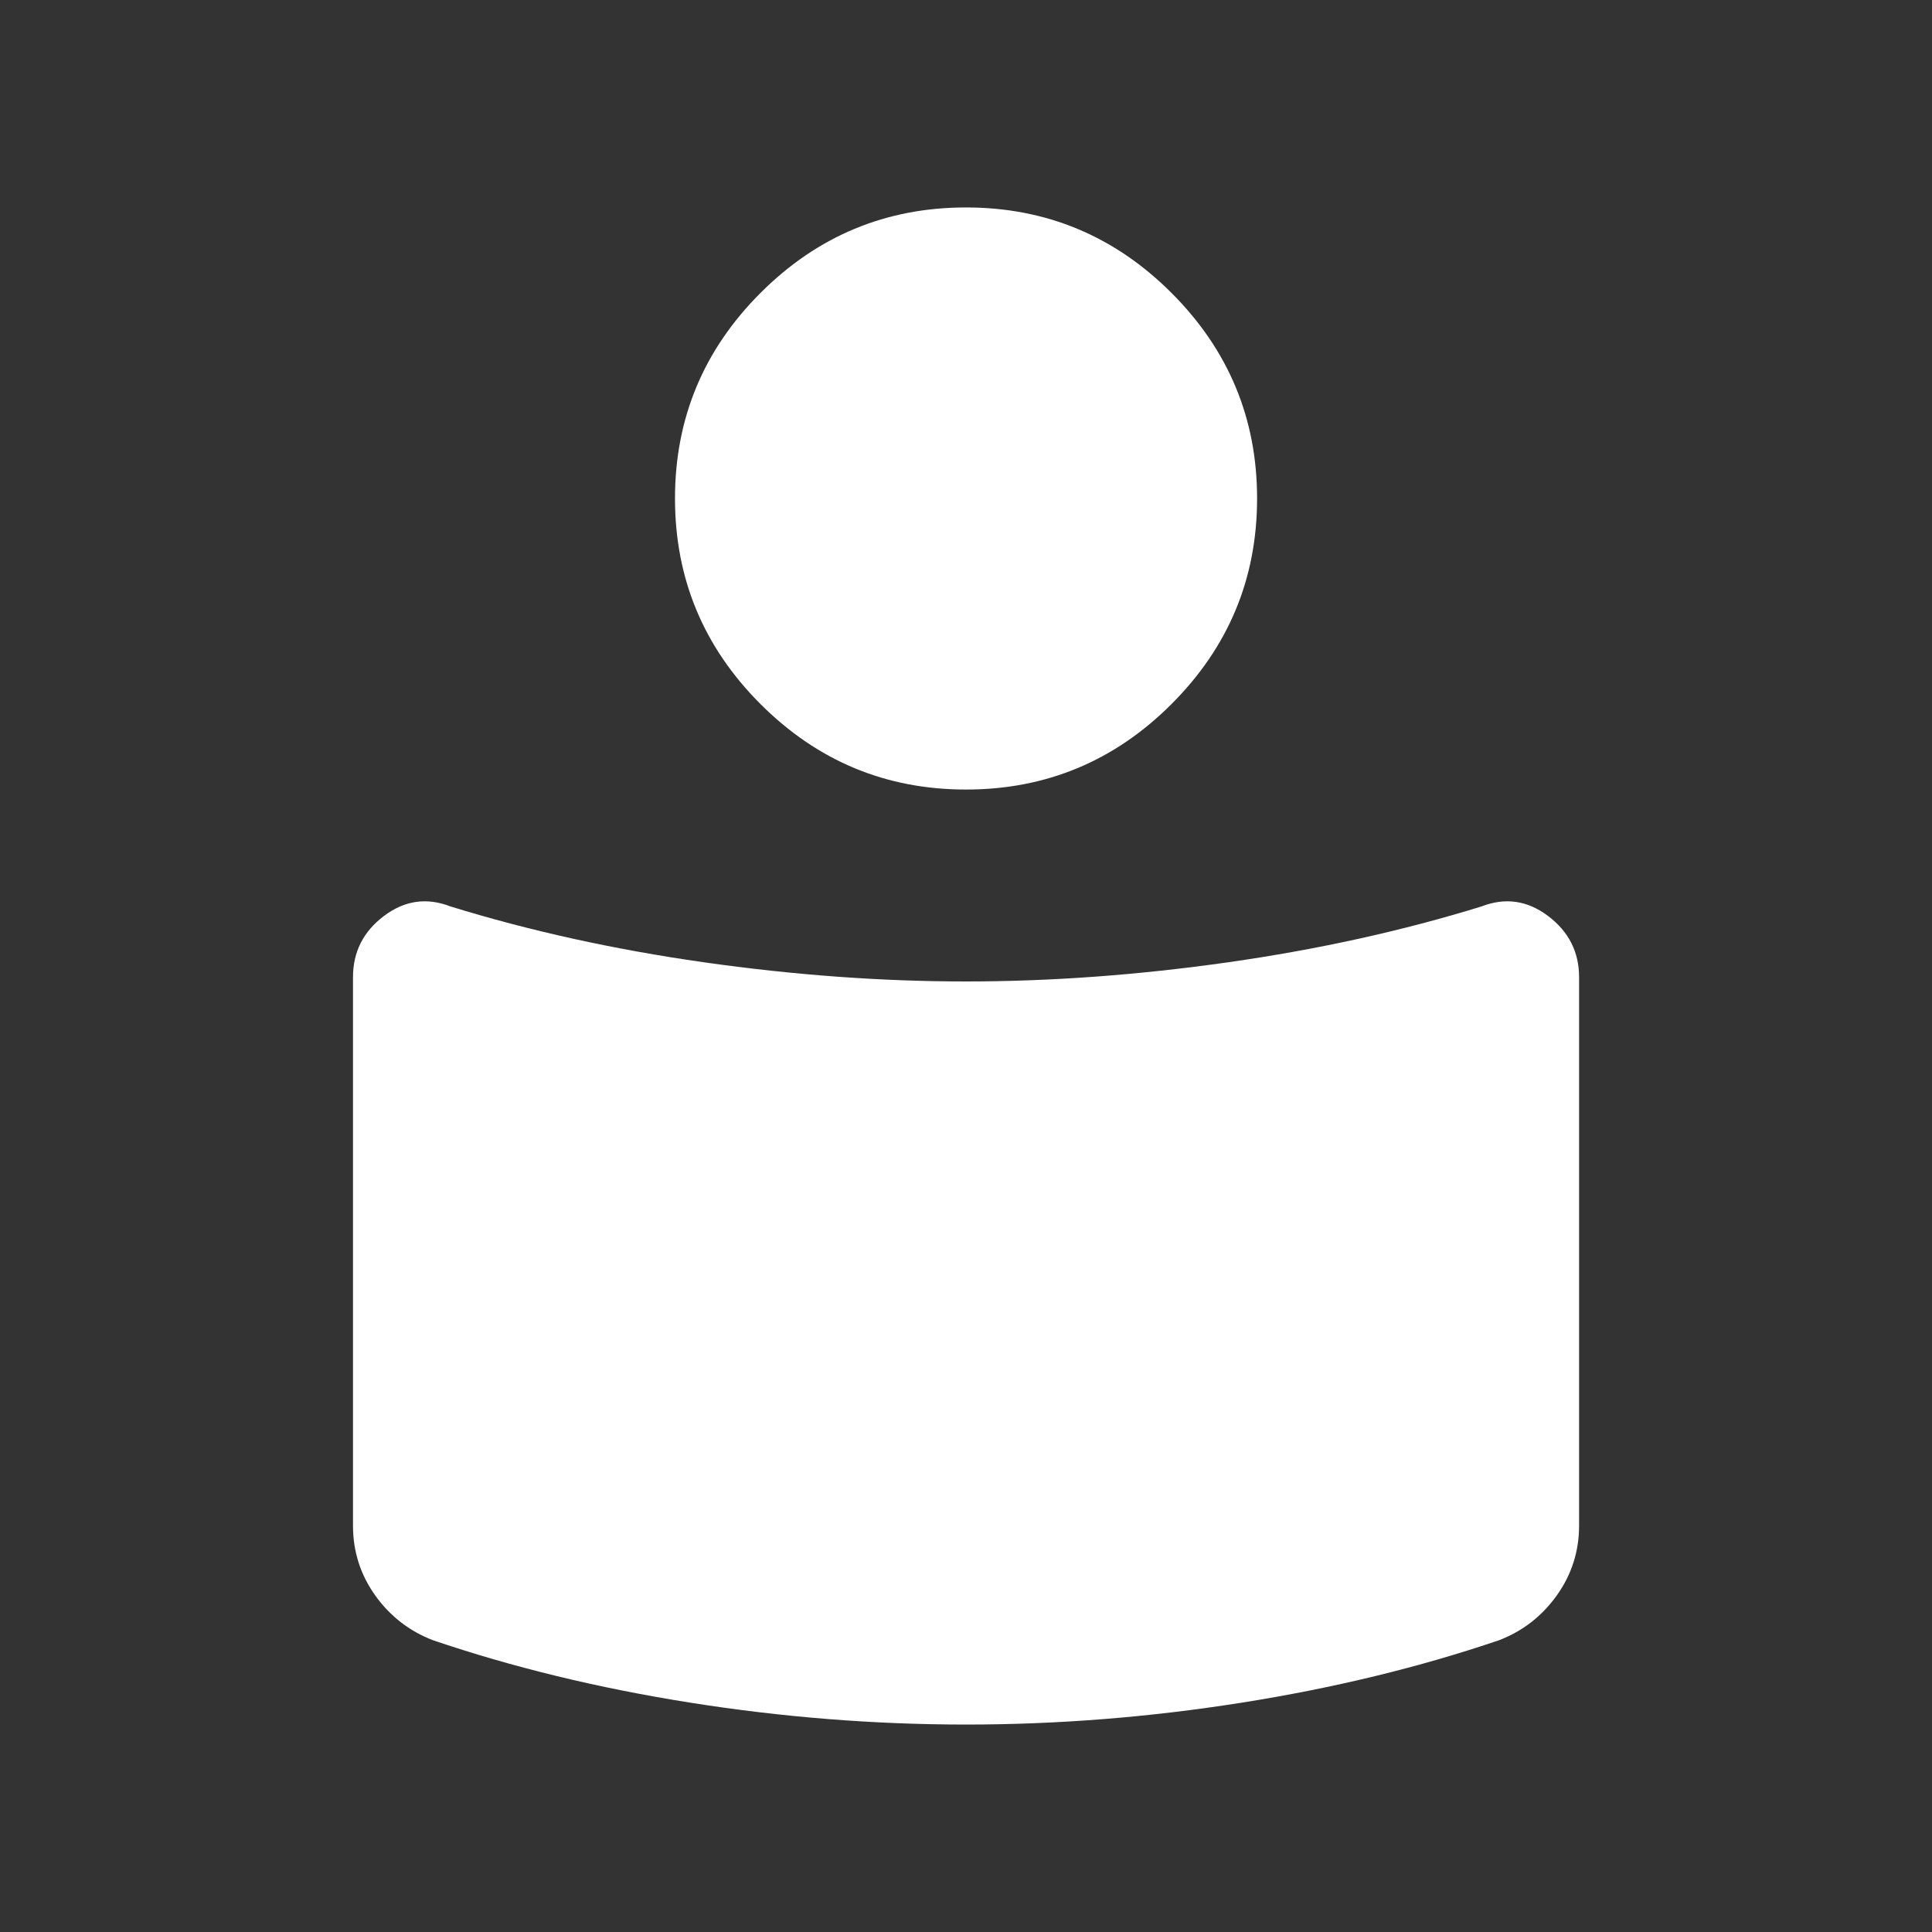 <svg width="24" height="24" viewBox="0 0 24 24" fill="none" xmlns="http://www.w3.org/2000/svg">
<rect x="0" y="0" width="24" height="24" fill="#333333" stroke="none"/>
<path d="M12 12.192C13.051 12.192 14.136 12.113 15.255 11.954C16.373 11.795 17.423 11.563 18.404 11.26C18.699 11.146 18.974 11.185 19.231 11.379C19.487 11.572 19.616 11.826 19.616 12.139V18.952C19.616 19.272 19.523 19.561 19.339 19.819C19.154 20.077 18.916 20.262 18.623 20.375C17.635 20.711 16.569 20.97 15.426 21.151C14.283 21.332 13.141 21.423 12 21.423C10.859 21.423 9.717 21.332 8.574 21.151C7.431 20.97 6.366 20.711 5.377 20.375C5.084 20.262 4.846 20.077 4.661 19.819C4.477 19.561 4.385 19.272 4.385 18.952V12.139C4.385 11.826 4.513 11.572 4.769 11.379C5.026 11.185 5.301 11.146 5.596 11.26C6.577 11.563 7.627 11.795 8.745 11.954C9.864 12.113 10.949 12.192 12 12.192ZM12 2.577C12.994 2.577 13.845 2.931 14.553 3.639C15.261 4.347 15.616 5.198 15.616 6.192C15.616 7.187 15.261 8.038 14.553 8.746C13.845 9.454 12.994 9.808 12 9.808C11.006 9.808 10.155 9.454 9.447 8.746C8.739 8.038 8.385 7.187 8.385 6.192C8.385 5.198 8.739 4.347 9.447 3.639C10.155 2.931 11.006 2.577 12 2.577Z" fill="white"/>
</svg>
